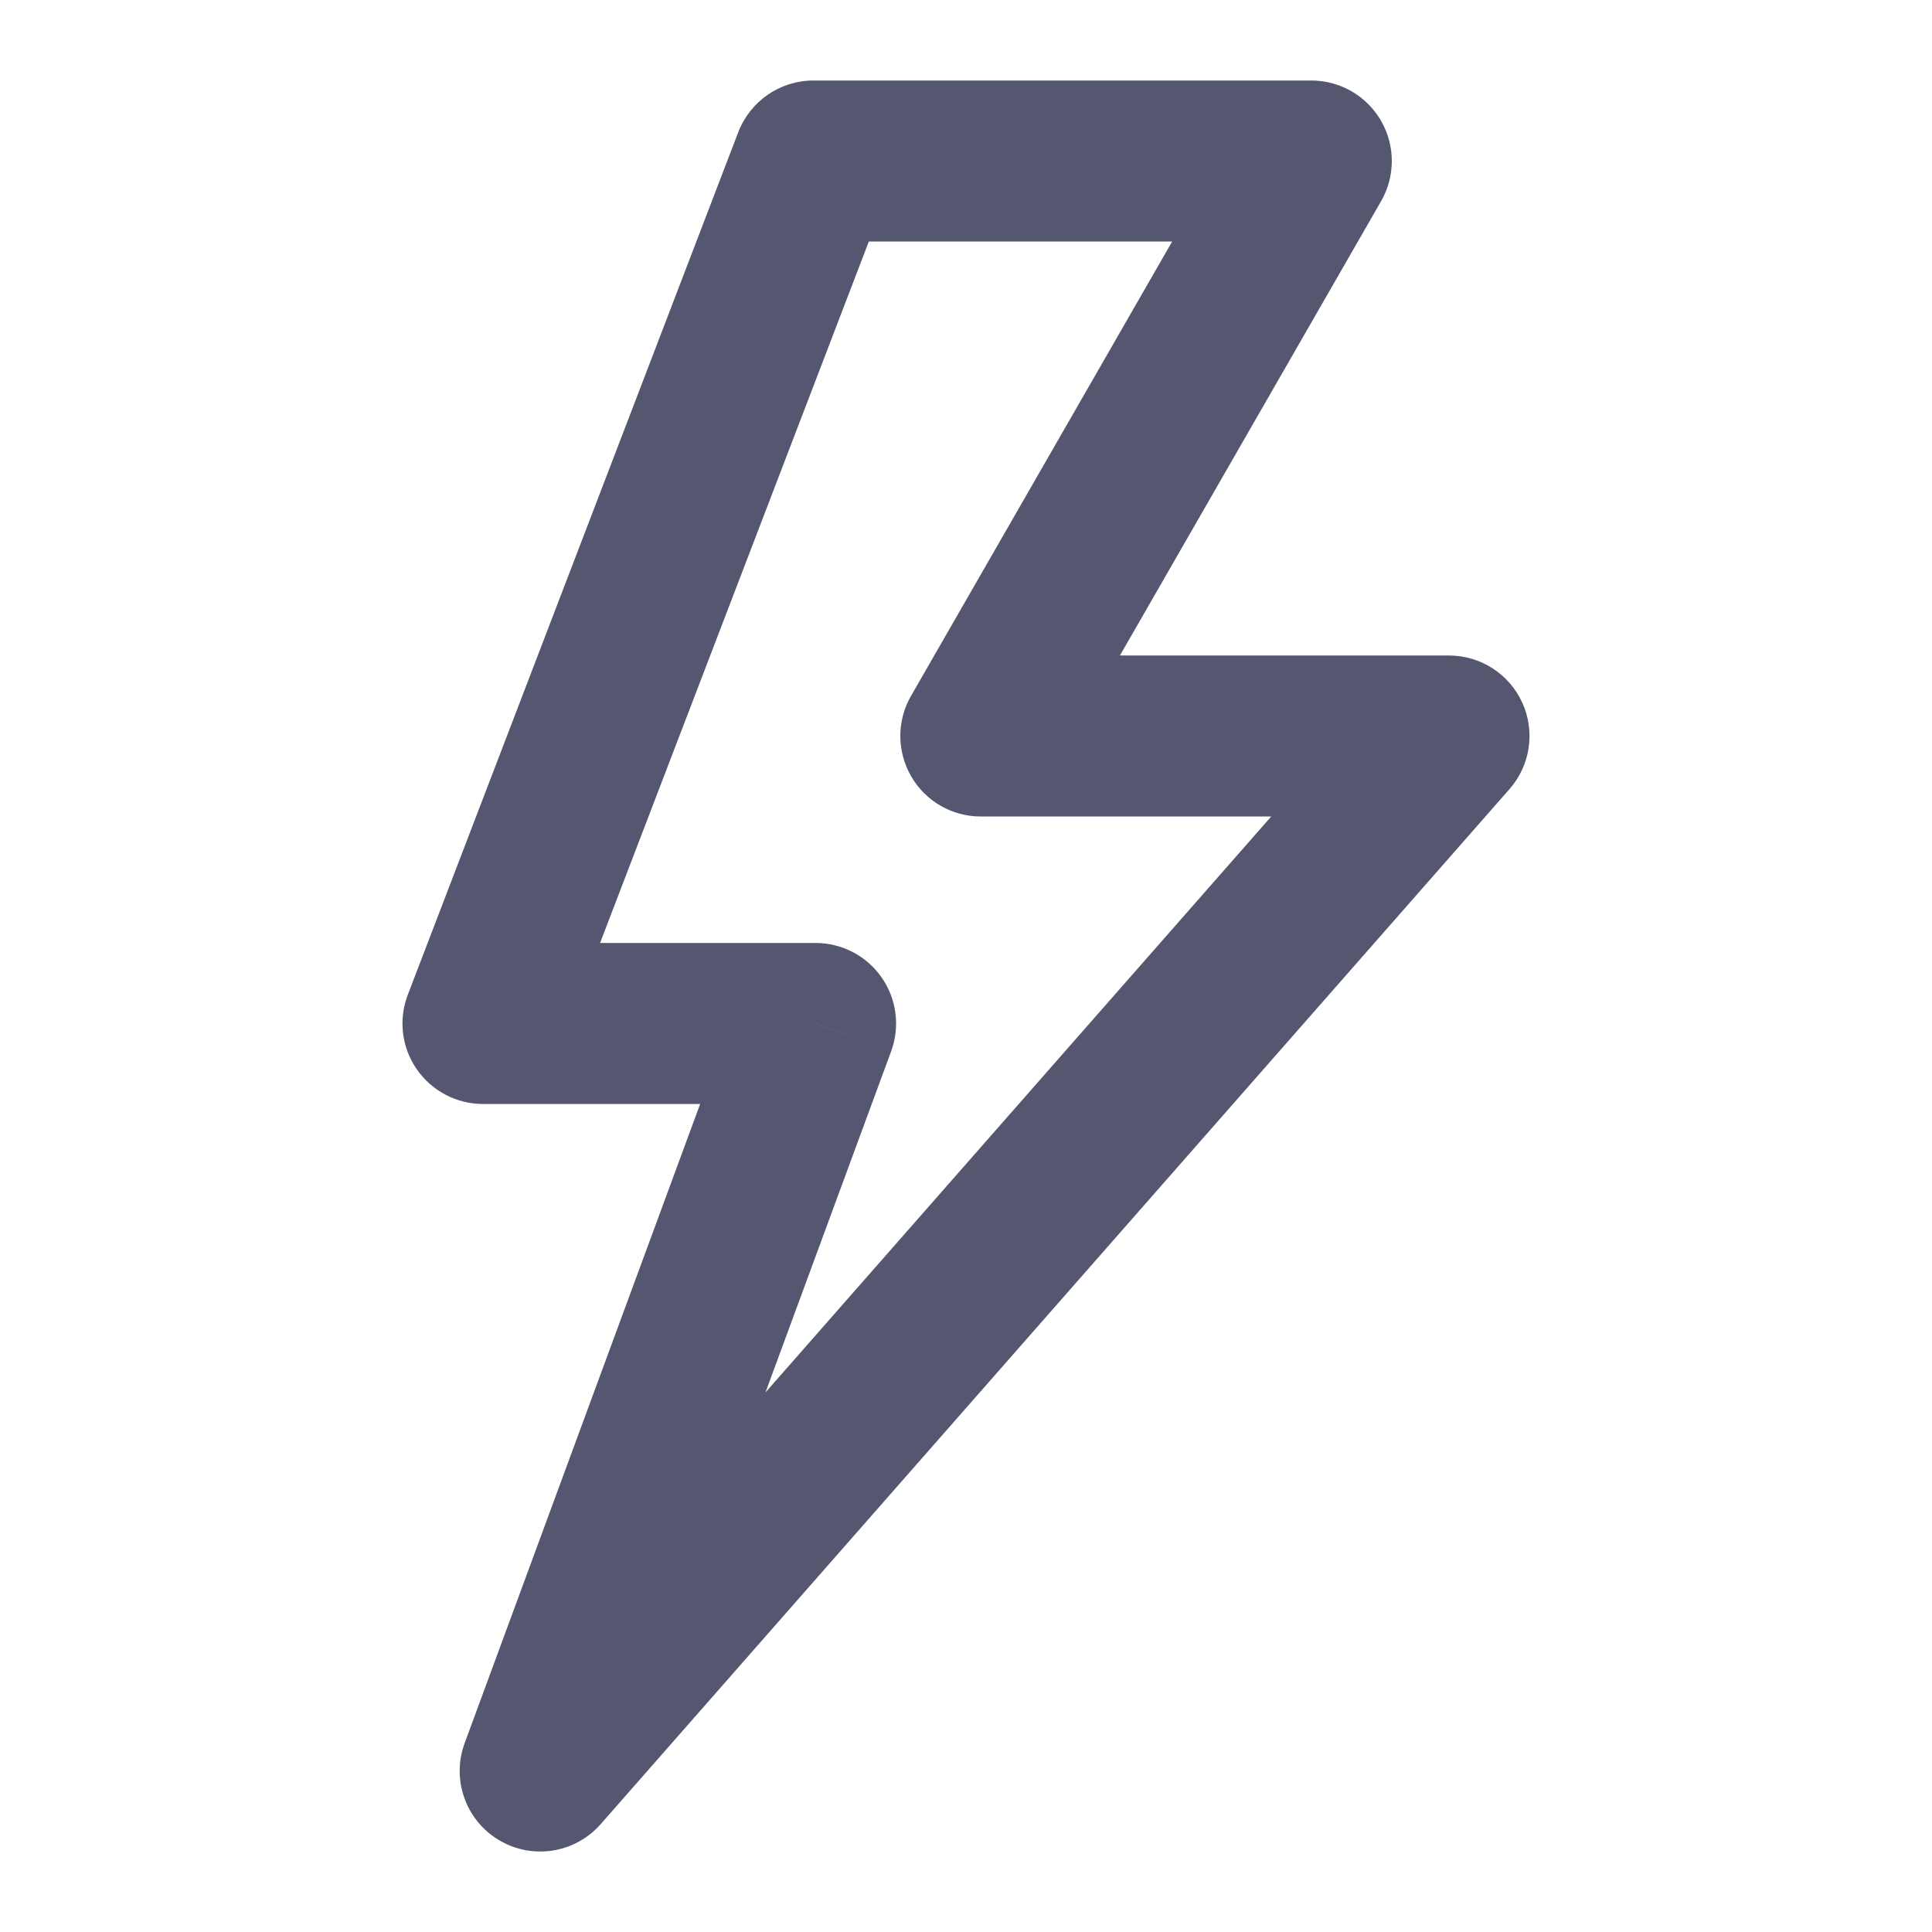 <svg width="24" height="24" viewBox="0 0 24 24" fill="none" xmlns="http://www.w3.org/2000/svg">
<path d="M10.105 2V1C9.691 1 9.32 1.255 9.171 1.642L10.105 2ZM6 12.714L5.066 12.357C4.948 12.664 4.989 13.01 5.176 13.281C5.363 13.552 5.671 13.714 6 13.714V12.714ZM10.132 12.714L11.07 13.06C11.183 12.753 11.139 12.411 10.952 12.142C10.765 11.874 10.459 11.714 10.132 11.714V12.714ZM6.711 22L5.772 21.654C5.606 22.106 5.785 22.613 6.199 22.859C6.613 23.106 7.144 23.022 7.462 22.66L6.711 22ZM18 9.143L18.751 9.803C19.011 9.508 19.073 9.088 18.911 8.73C18.749 8.373 18.393 8.143 18 8.143V9.143ZM12.184 9.143L11.317 8.645C11.139 8.954 11.14 9.335 11.319 9.644C11.497 9.953 11.827 10.143 12.184 10.143V9.143ZM16.29 2L17.157 2.498C17.334 2.189 17.334 1.808 17.155 1.499C16.976 1.19 16.646 1 16.29 1V2ZM9.171 1.642L5.066 12.357L6.934 13.072L11.039 2.358L9.171 1.642ZM6 13.714H10.132V11.714H6V13.714ZM9.193 12.369L5.772 21.654L7.649 22.346L11.07 13.06L9.193 12.369ZM7.462 22.66L18.751 9.803L17.249 8.483L5.959 21.34L7.462 22.66ZM18 8.143H12.184V10.143H18V8.143ZM13.051 9.641L17.157 2.498L15.422 1.502L11.317 8.645L13.051 9.641ZM16.29 1H10.105V3H16.29V1Z" fill="#555770"/>
</svg>
